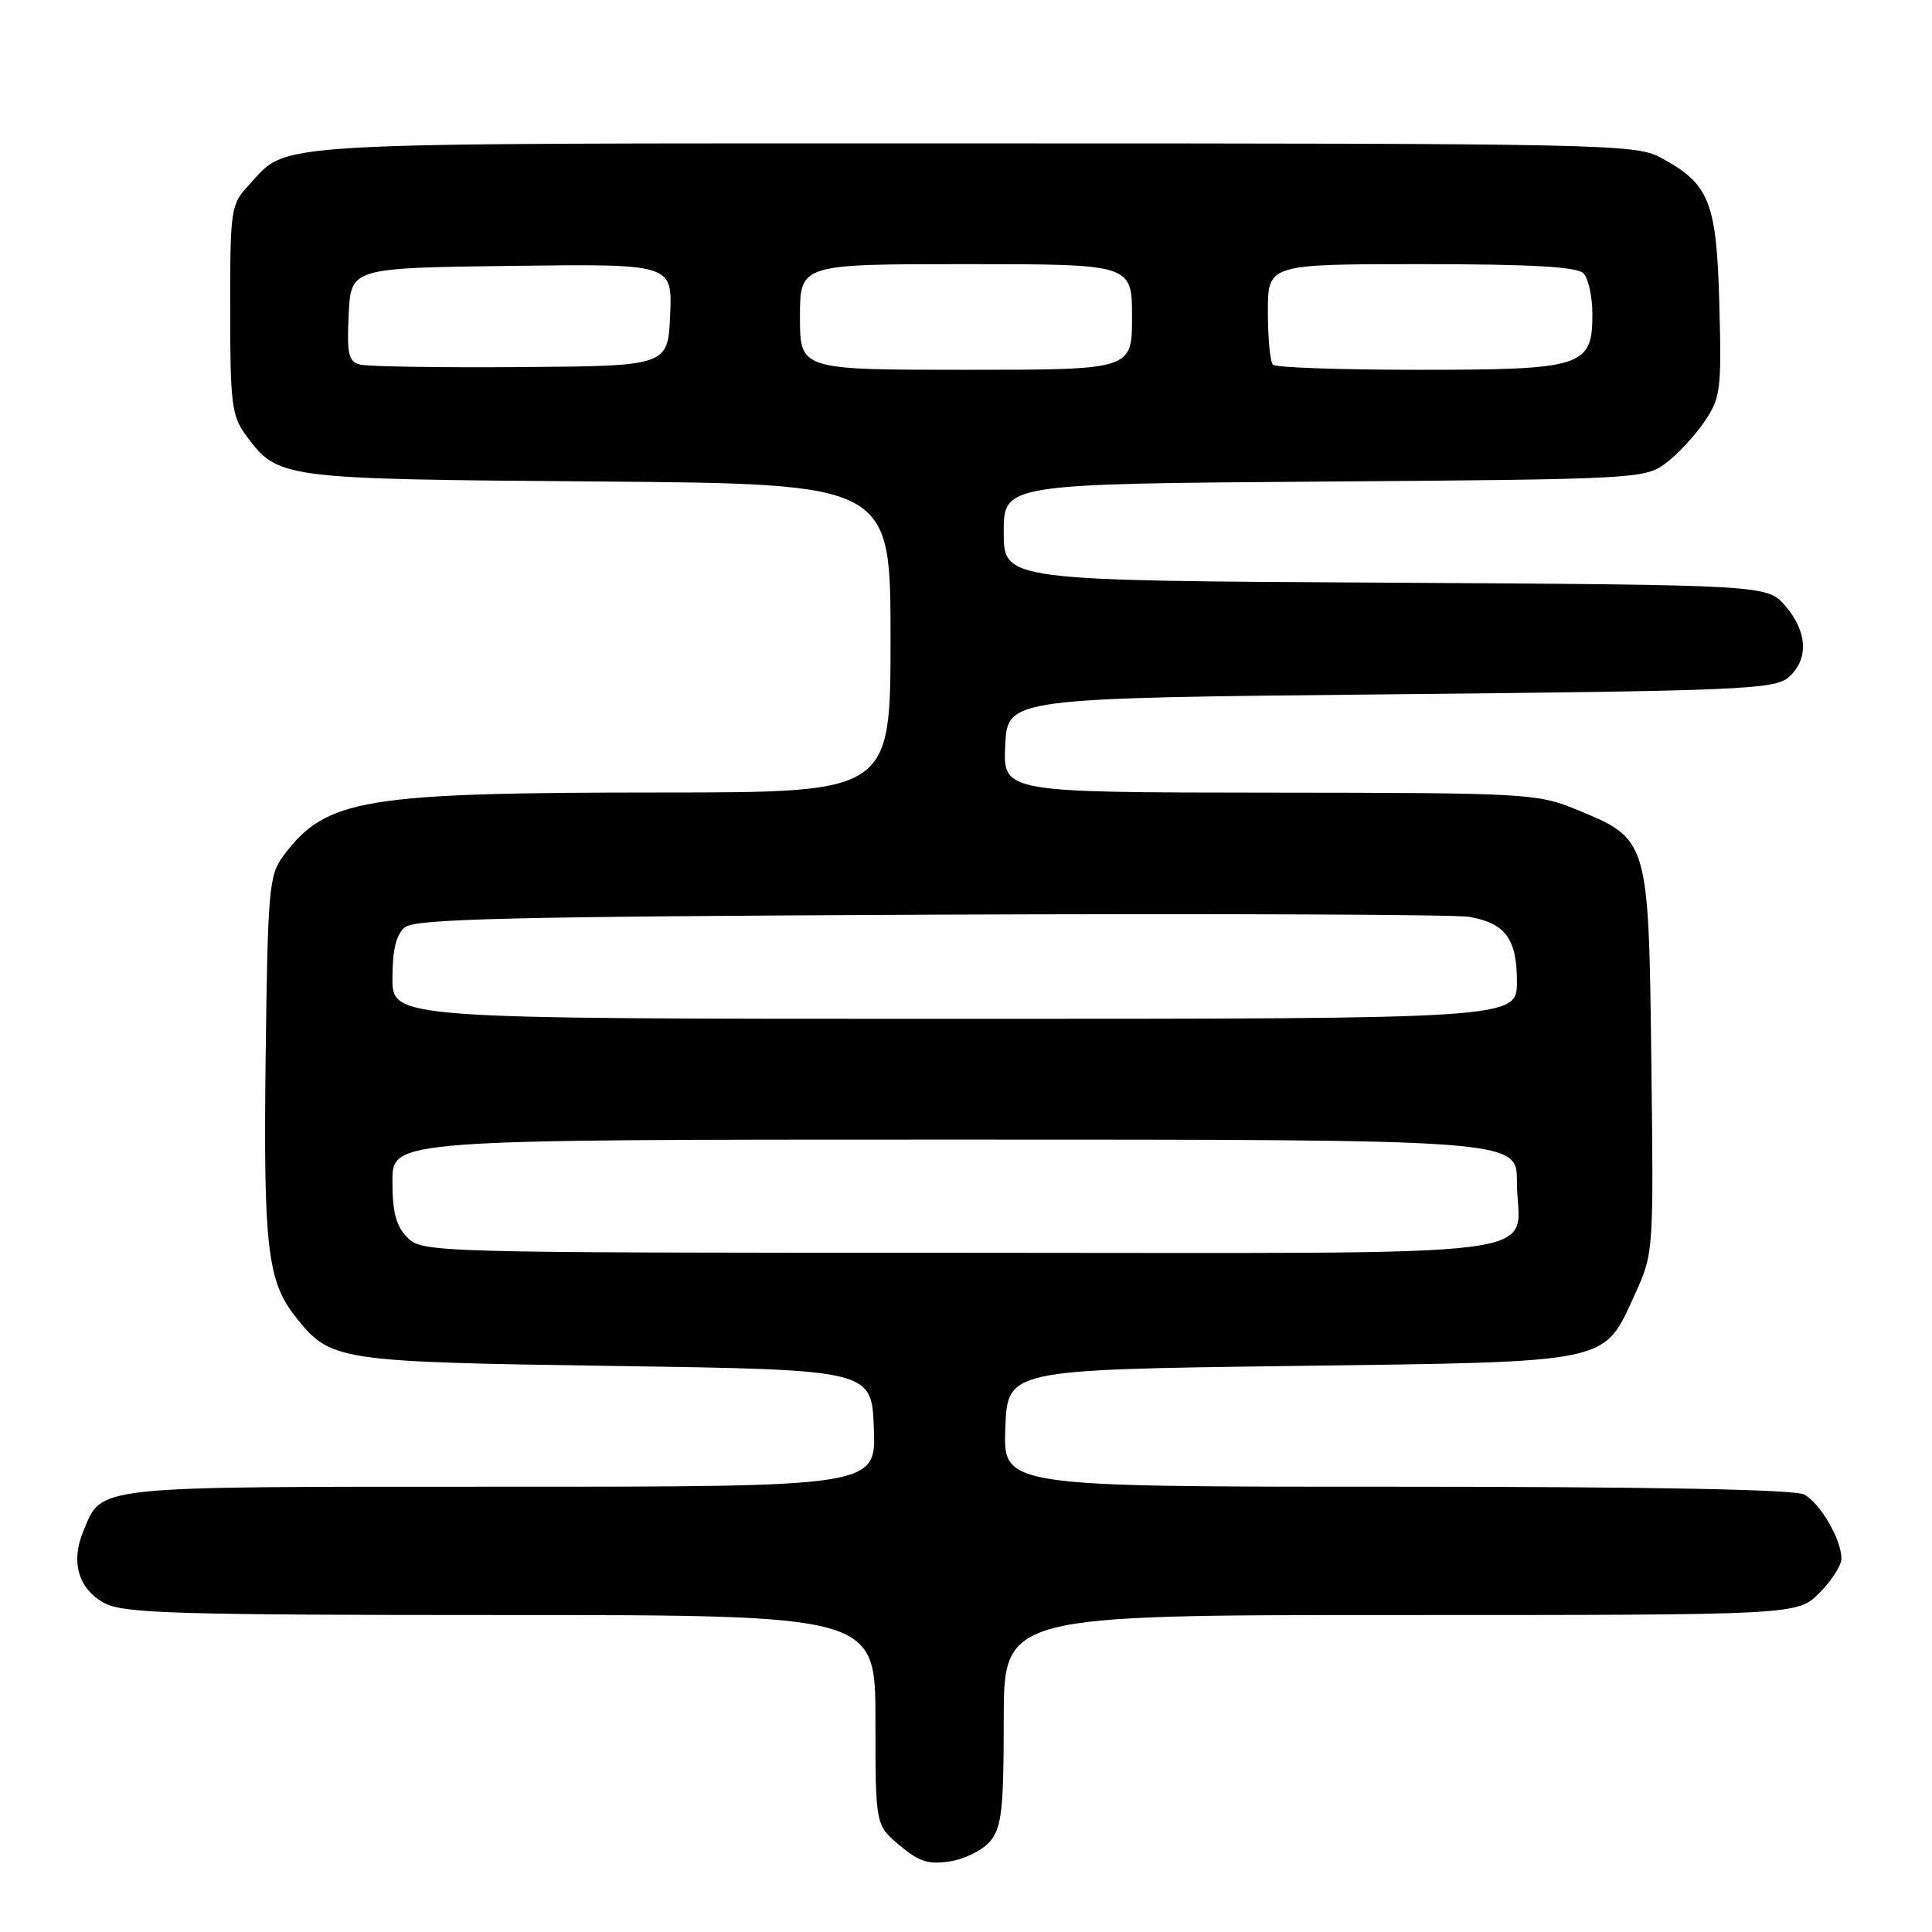 <?xml version="1.0" encoding="UTF-8" standalone="no"?>
<!DOCTYPE svg PUBLIC "-//W3C//DTD SVG 1.1//EN" "http://www.w3.org/Graphics/SVG/1.1/DTD/svg11.dtd" >
<svg xmlns="http://www.w3.org/2000/svg" xmlns:xlink="http://www.w3.org/1999/xlink" version="1.1" viewBox="0 0 256 256">
 <g >
 <path fill="currentColor"
d=" M 131.25 243.92 C 132.73 242.11 133.00 239.63 133.00 227.89 C 133.00 214.00 133.00 214.00 185.58 214.00 C 238.15 214.00 238.15 214.00 241.08 211.08 C 242.68 209.47 244.00 207.42 244.00 206.53 C 244.00 204.00 241.19 199.17 239.06 198.03 C 237.81 197.36 218.85 197.00 185.02 197.00 C 132.92 197.00 132.92 197.00 133.21 189.25 C 133.50 181.50 133.50 181.50 171.05 181.00 C 214.04 180.43 212.38 180.77 216.66 171.44 C 219.11 166.09 219.12 165.85 218.81 140.59 C 218.45 111.19 218.45 111.20 208.91 107.28 C 203.68 105.13 202.33 105.06 168.20 105.03 C 132.90 105.00 132.90 105.00 133.20 98.75 C 133.50 92.50 133.50 92.50 184.22 92.00 C 230.53 91.54 235.11 91.35 236.97 89.76 C 239.68 87.43 239.53 83.73 236.59 80.31 C 234.17 77.50 234.17 77.50 183.59 77.21 C 133.00 76.93 133.00 76.93 133.00 70.52 C 133.00 64.12 133.00 64.12 175.43 63.81 C 216.66 63.51 217.94 63.44 220.68 61.41 C 222.23 60.26 224.55 57.78 225.82 55.91 C 227.99 52.72 228.13 51.70 227.82 40.32 C 227.46 26.70 226.52 24.35 219.98 20.85 C 216.70 19.09 212.27 19.00 128.72 19.00 C 33.49 19.00 38.39 18.72 33.00 24.49 C 30.58 27.07 30.50 27.62 30.50 41.01 C 30.50 53.48 30.71 55.13 32.59 57.68 C 36.86 63.45 37.07 63.47 79.25 63.80 C 118.00 64.11 118.00 64.11 118.00 84.55 C 118.00 105.00 118.00 105.00 87.75 105.01 C 48.06 105.02 43.21 105.83 37.56 113.38 C 35.64 115.96 35.48 117.72 35.20 140.03 C 34.89 165.03 35.42 169.72 39.09 174.39 C 43.78 180.35 44.43 180.45 81.50 181.00 C 115.50 181.50 115.50 181.50 115.79 189.25 C 116.08 197.00 116.08 197.00 66.26 197.00 C 11.72 197.00 13.57 196.80 11.02 202.94 C 9.32 207.05 10.44 210.66 13.96 212.48 C 16.47 213.78 24.10 214.00 66.45 214.00 C 116.00 214.00 116.00 214.00 116.00 227.91 C 116.00 241.82 116.00 241.82 119.19 244.51 C 121.79 246.70 123.05 247.09 125.94 246.63 C 127.90 246.32 130.29 245.10 131.25 243.92 Z  M 54.00 164.00 C 52.48 162.48 52.00 160.67 52.00 156.50 C 52.00 151.00 52.00 151.00 126.50 151.00 C 201.00 151.00 201.00 151.00 201.00 156.57 C 201.00 167.03 209.02 166.00 127.46 166.00 C 57.33 166.00 55.96 165.96 54.00 164.00 Z  M 52.00 129.62 C 52.00 125.84 52.49 123.84 53.65 122.87 C 55.01 121.75 67.48 121.45 123.40 121.20 C 160.86 121.04 192.95 121.17 194.72 121.49 C 199.50 122.36 201.00 124.41 201.00 130.07 C 201.00 135.00 201.00 135.00 126.50 135.00 C 52.00 135.00 52.00 135.00 52.00 129.62 Z  M 47.70 48.31 C 46.18 47.91 45.95 46.91 46.20 41.67 C 46.50 35.50 46.50 35.50 67.80 35.23 C 89.09 34.96 89.09 34.96 88.80 41.73 C 88.50 48.50 88.50 48.50 69.00 48.64 C 58.27 48.72 48.69 48.57 47.70 48.31 Z  M 106.00 42.00 C 106.00 35.00 106.00 35.00 128.00 35.00 C 150.00 35.00 150.00 35.00 150.00 42.00 C 150.00 49.00 150.00 49.00 128.00 49.00 C 106.00 49.00 106.00 49.00 106.00 42.00 Z  M 168.67 48.33 C 168.30 47.97 168.00 44.82 168.00 41.33 C 168.00 35.00 168.00 35.00 188.30 35.00 C 202.76 35.00 208.95 35.35 209.80 36.20 C 210.46 36.86 211.00 39.31 211.00 41.64 C 211.00 48.60 209.75 49.00 187.94 49.00 C 177.71 49.00 169.03 48.70 168.67 48.33 Z "/>
</g>
</svg>